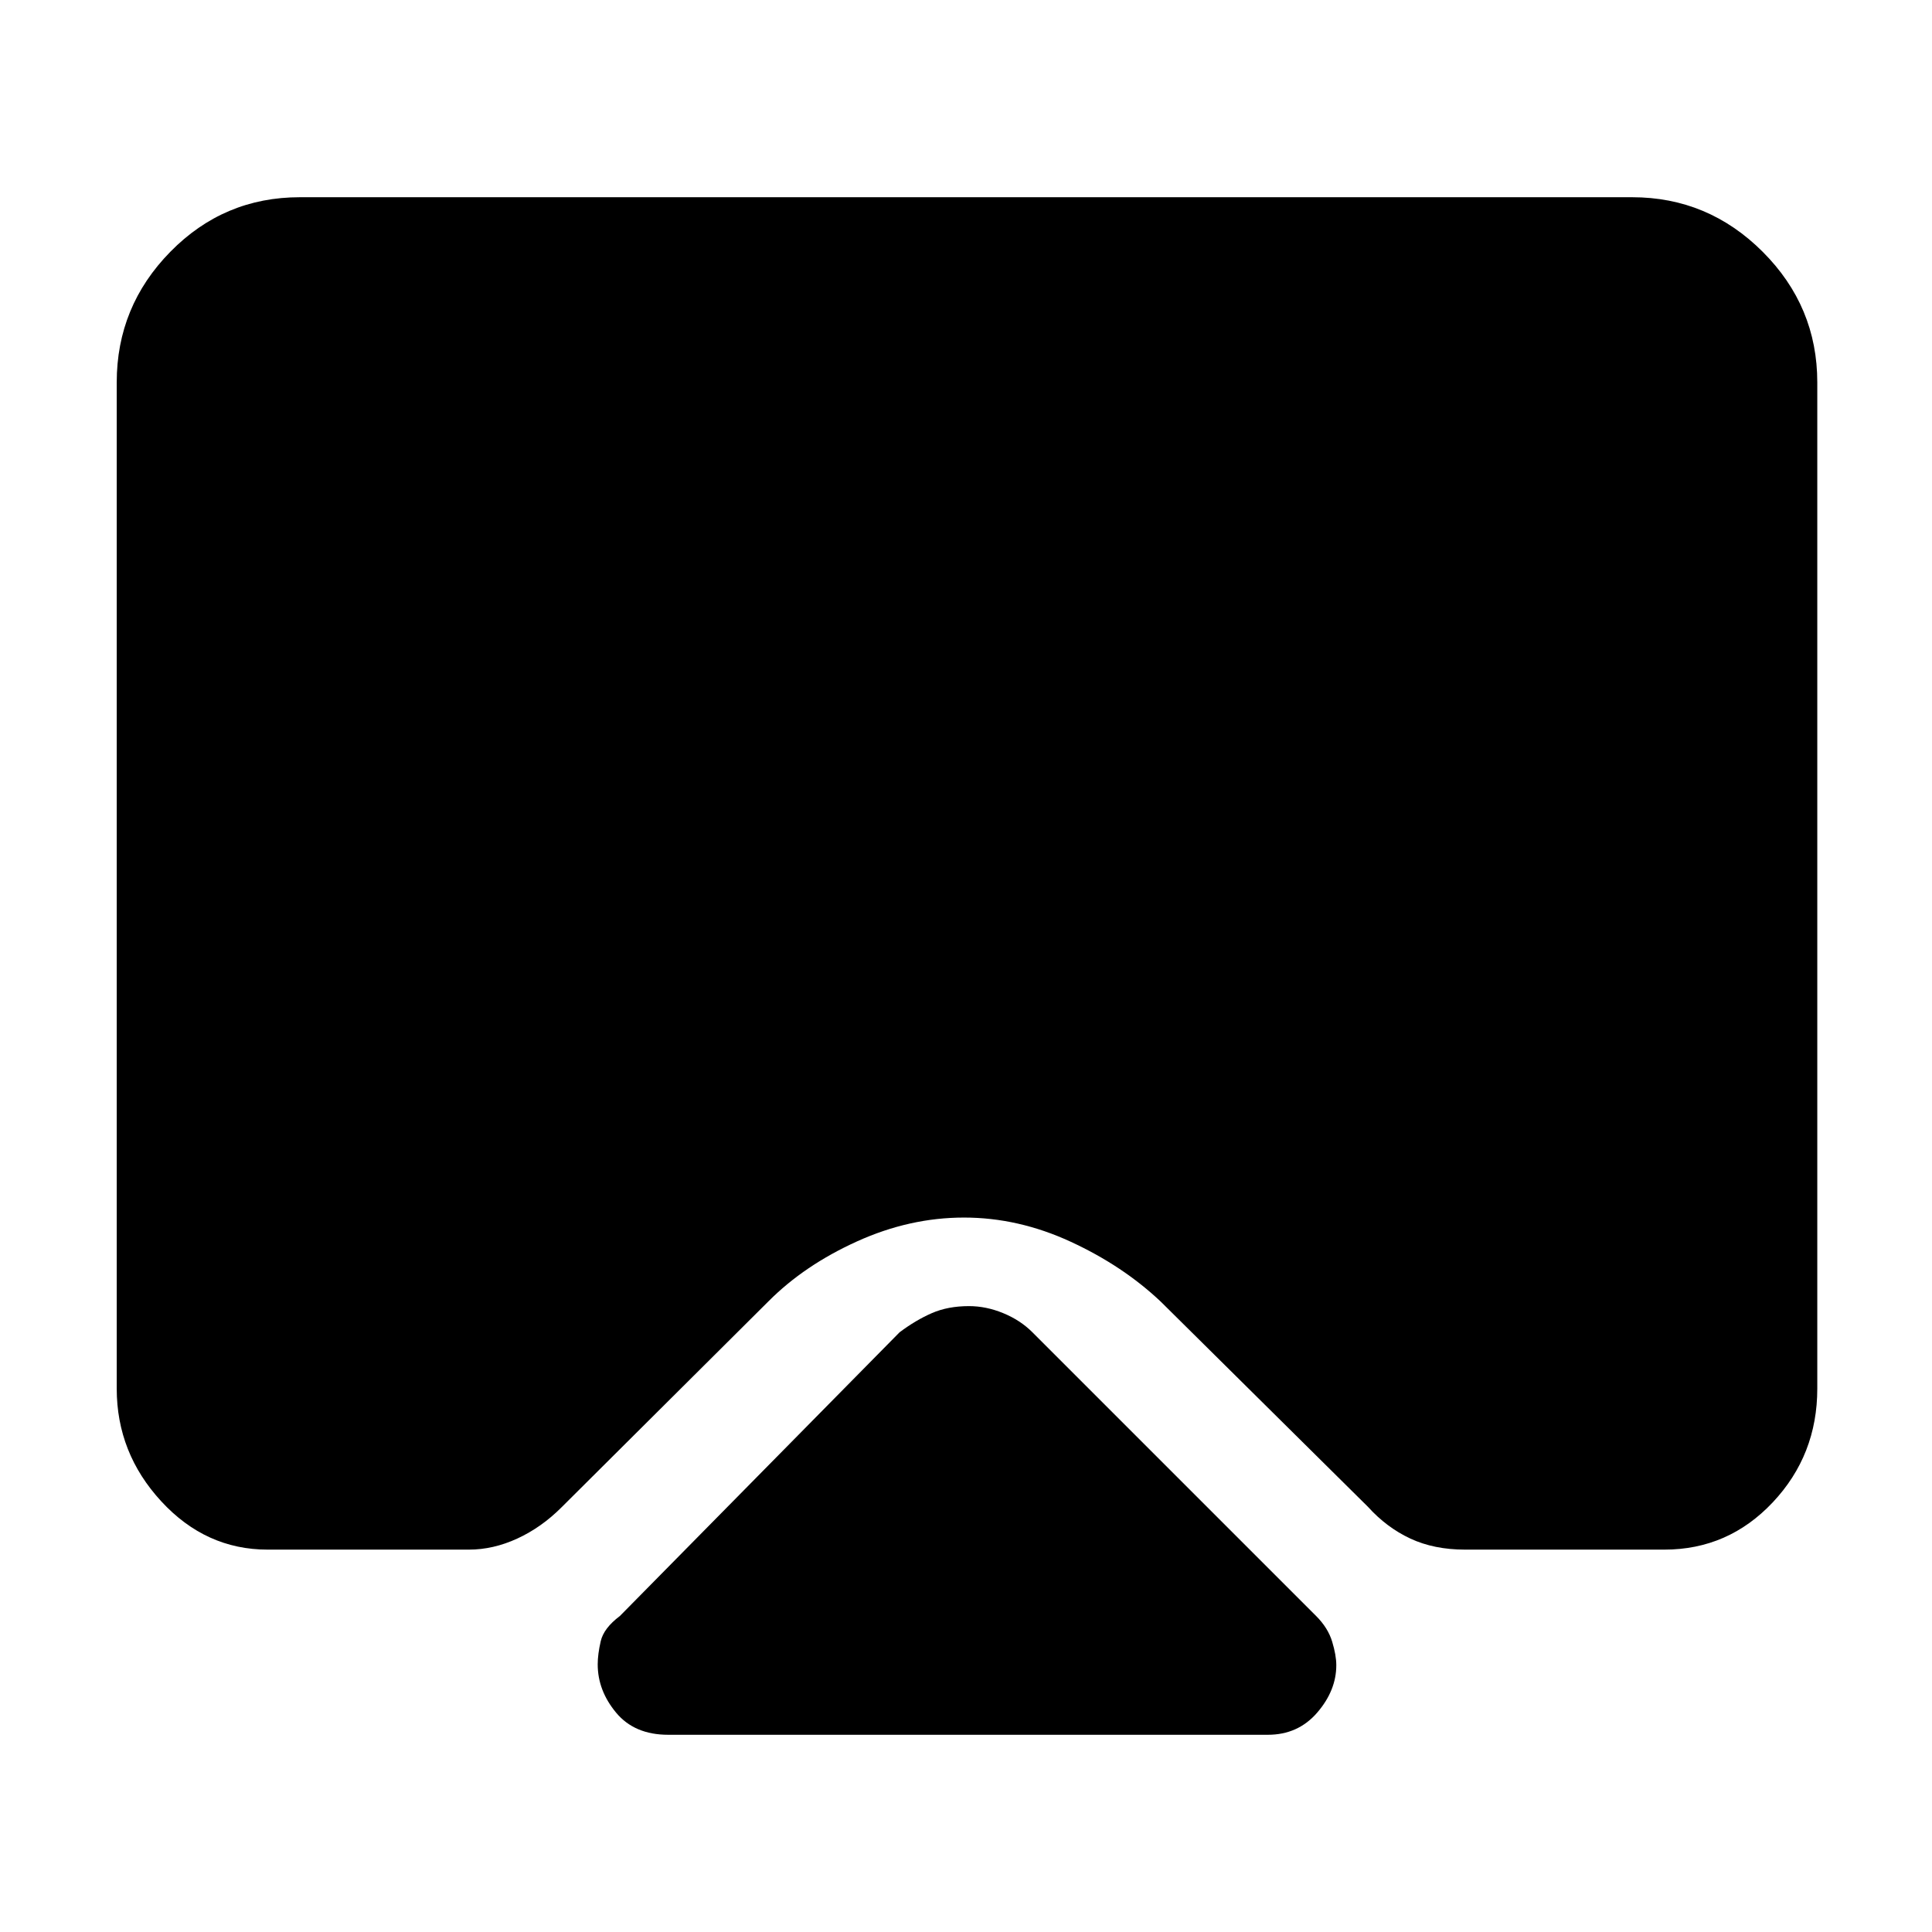 <svg xmlns="http://www.w3.org/2000/svg" height="48" viewBox="0 -960 960 960" width="48"><path d="M332-98q-16.73 0-25.87-11-9.13-11-9.13-24 0-5 1.5-11.5T308-157l139-141q8-6 16-9.5t18.5-3.5q8.5 0 17 3.5T513-298l141 141q5.89 5.91 7.94 12.7 2.06 6.8 2.06 11.71 0 12.59-9.5 23.59T630-98H332ZM149-862h662q37.75 0 64.88 27.12Q903-807.75 903-770v500q0 33-22.12 56.5Q858.75-190 827-190h-99q-15.44 0-27.22-5.5t-21.08-15.8L576.84-313.16Q558-331 532-343q-26-12-53-12t-53.12 11.83q-26.12 11.82-43.96 29.72L279-211q-10 10-21.96 15.5Q245.09-190 233-190H133q-30.75 0-52.87-24Q58-238 58-270v-500q0-37.75 26.63-64.88Q111.25-862 149-862Z"/></svg>